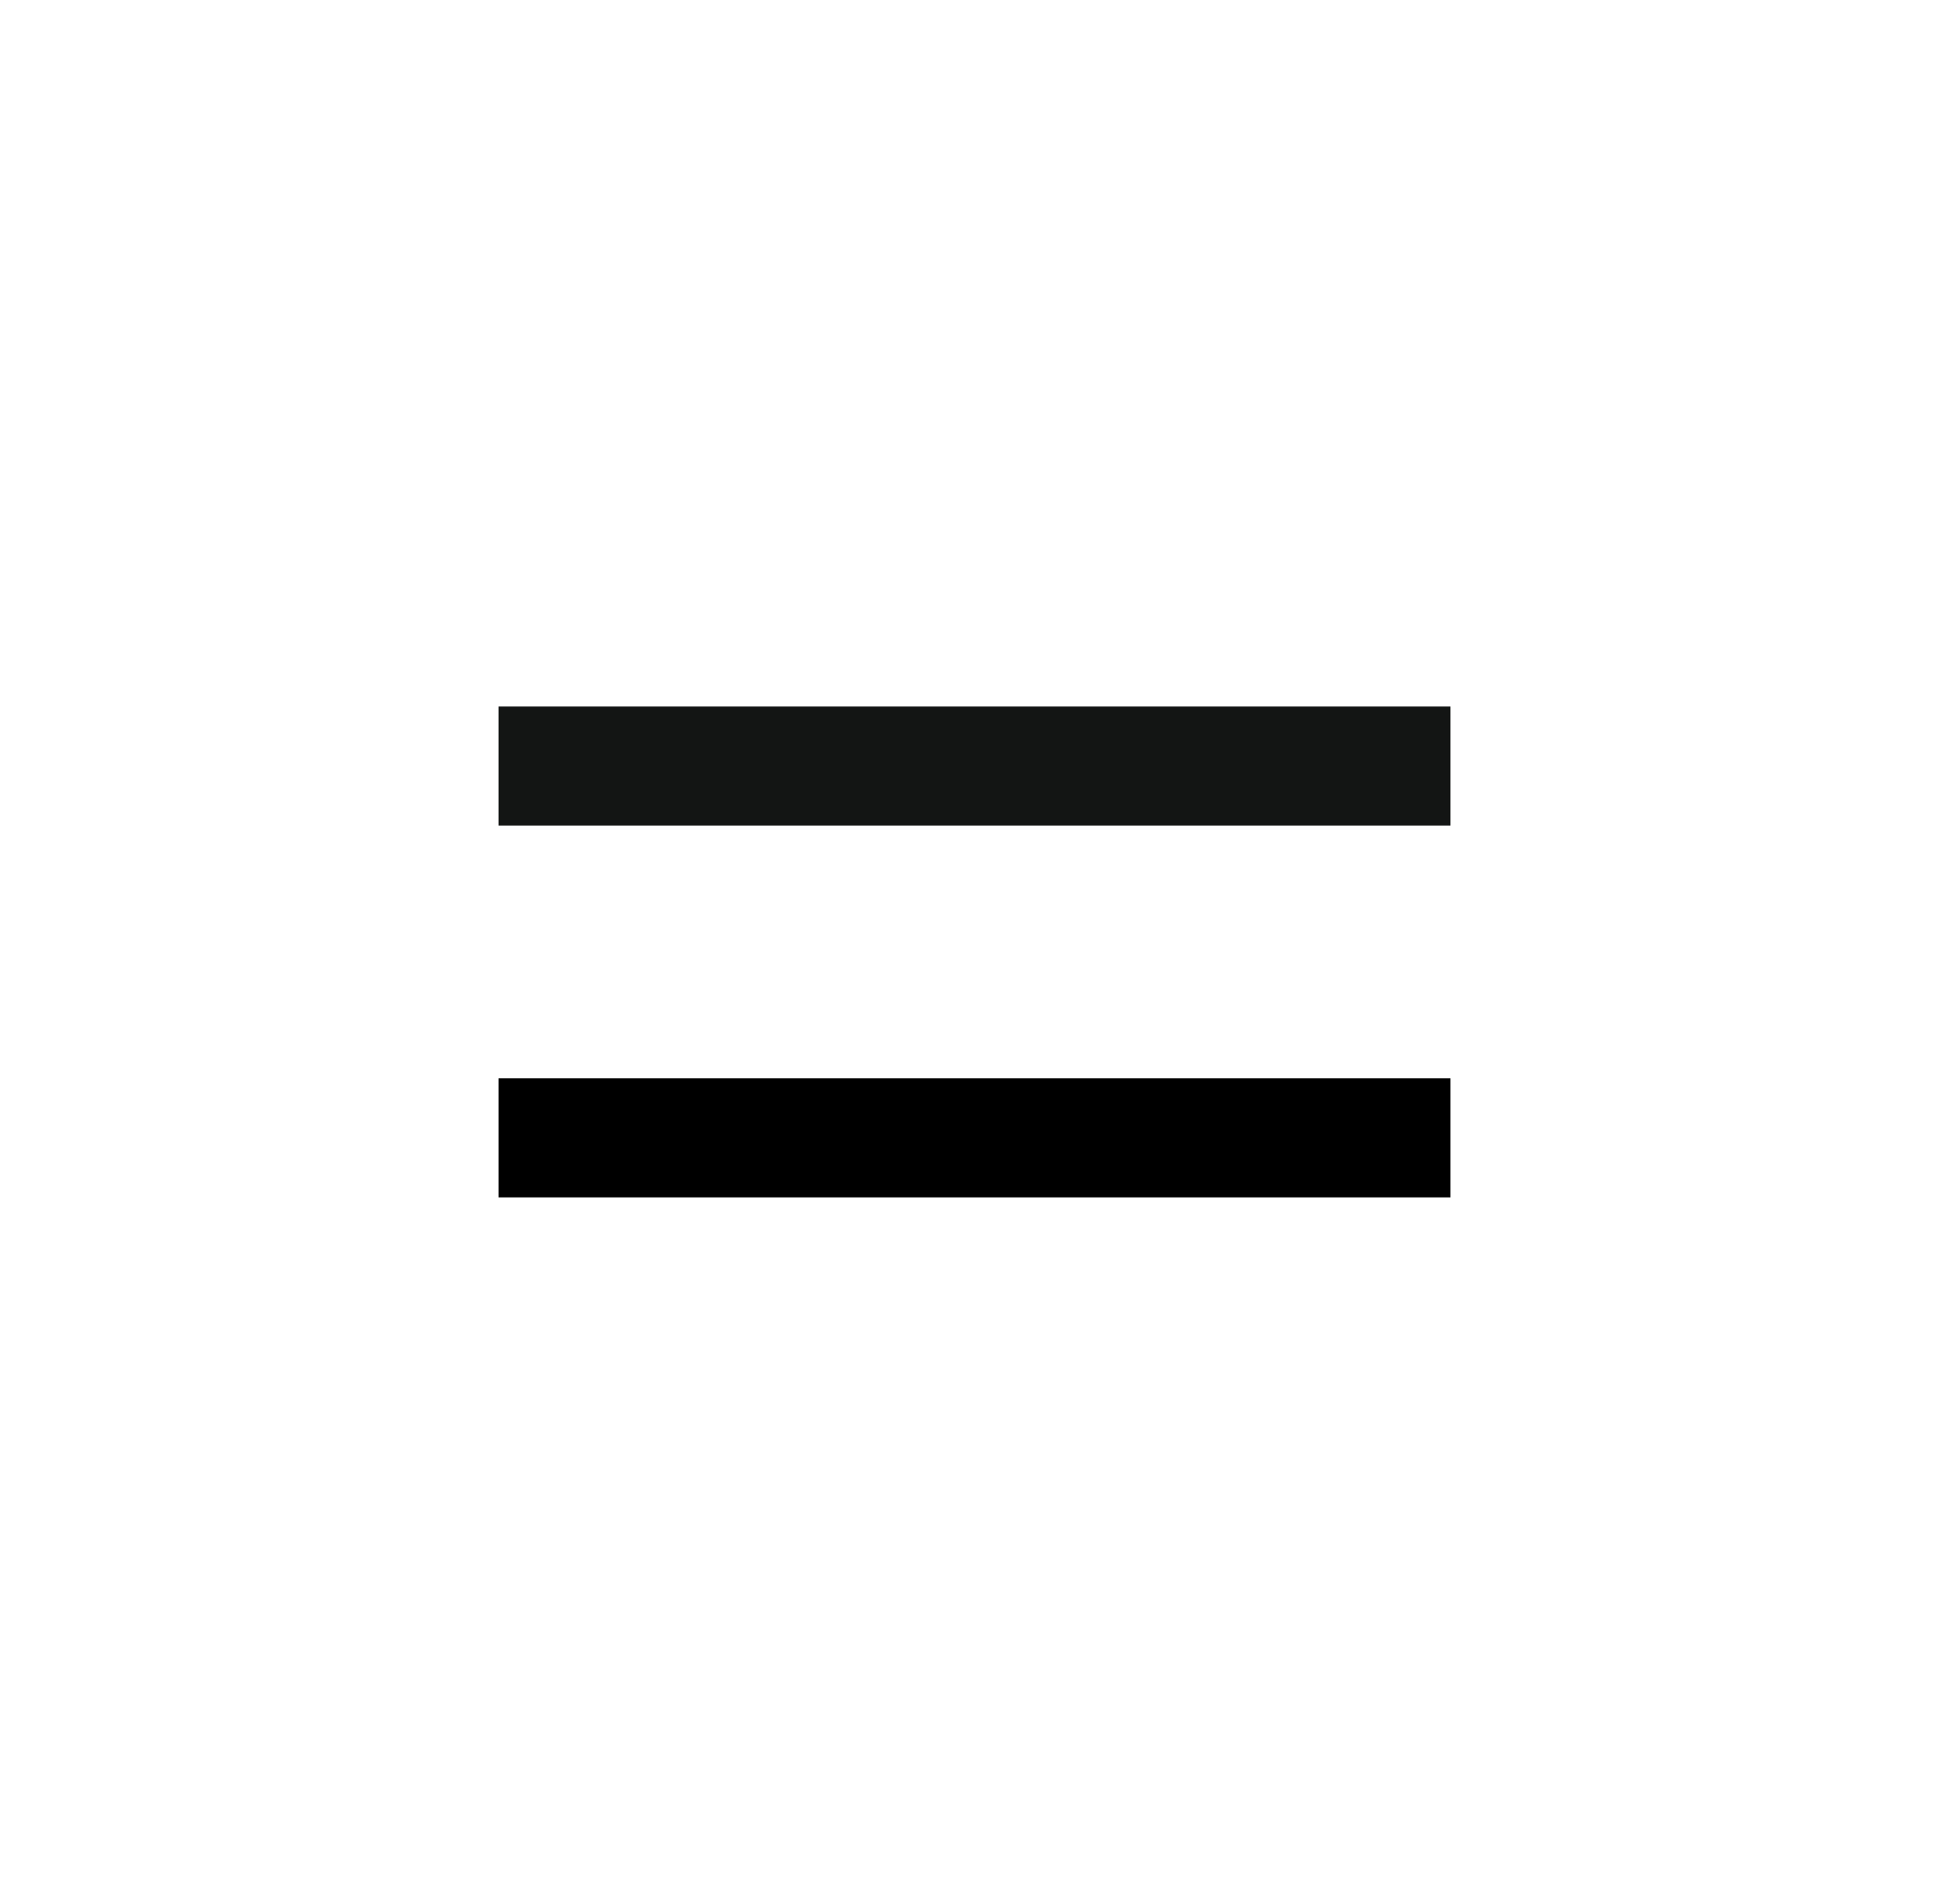 <svg width="43" height="42" viewBox="0 0 43 42" fill="none" xmlns="http://www.w3.org/2000/svg">
<g id="Icon/Menu">
<path id="Vector" d="M32 15.586H11V18.211H32V15.586Z" fill="#131514"/>
<path id="Vector_2" d="M32 23.789H11V26.414H32V23.789Z" fill="black"/>
</g>
</svg>
